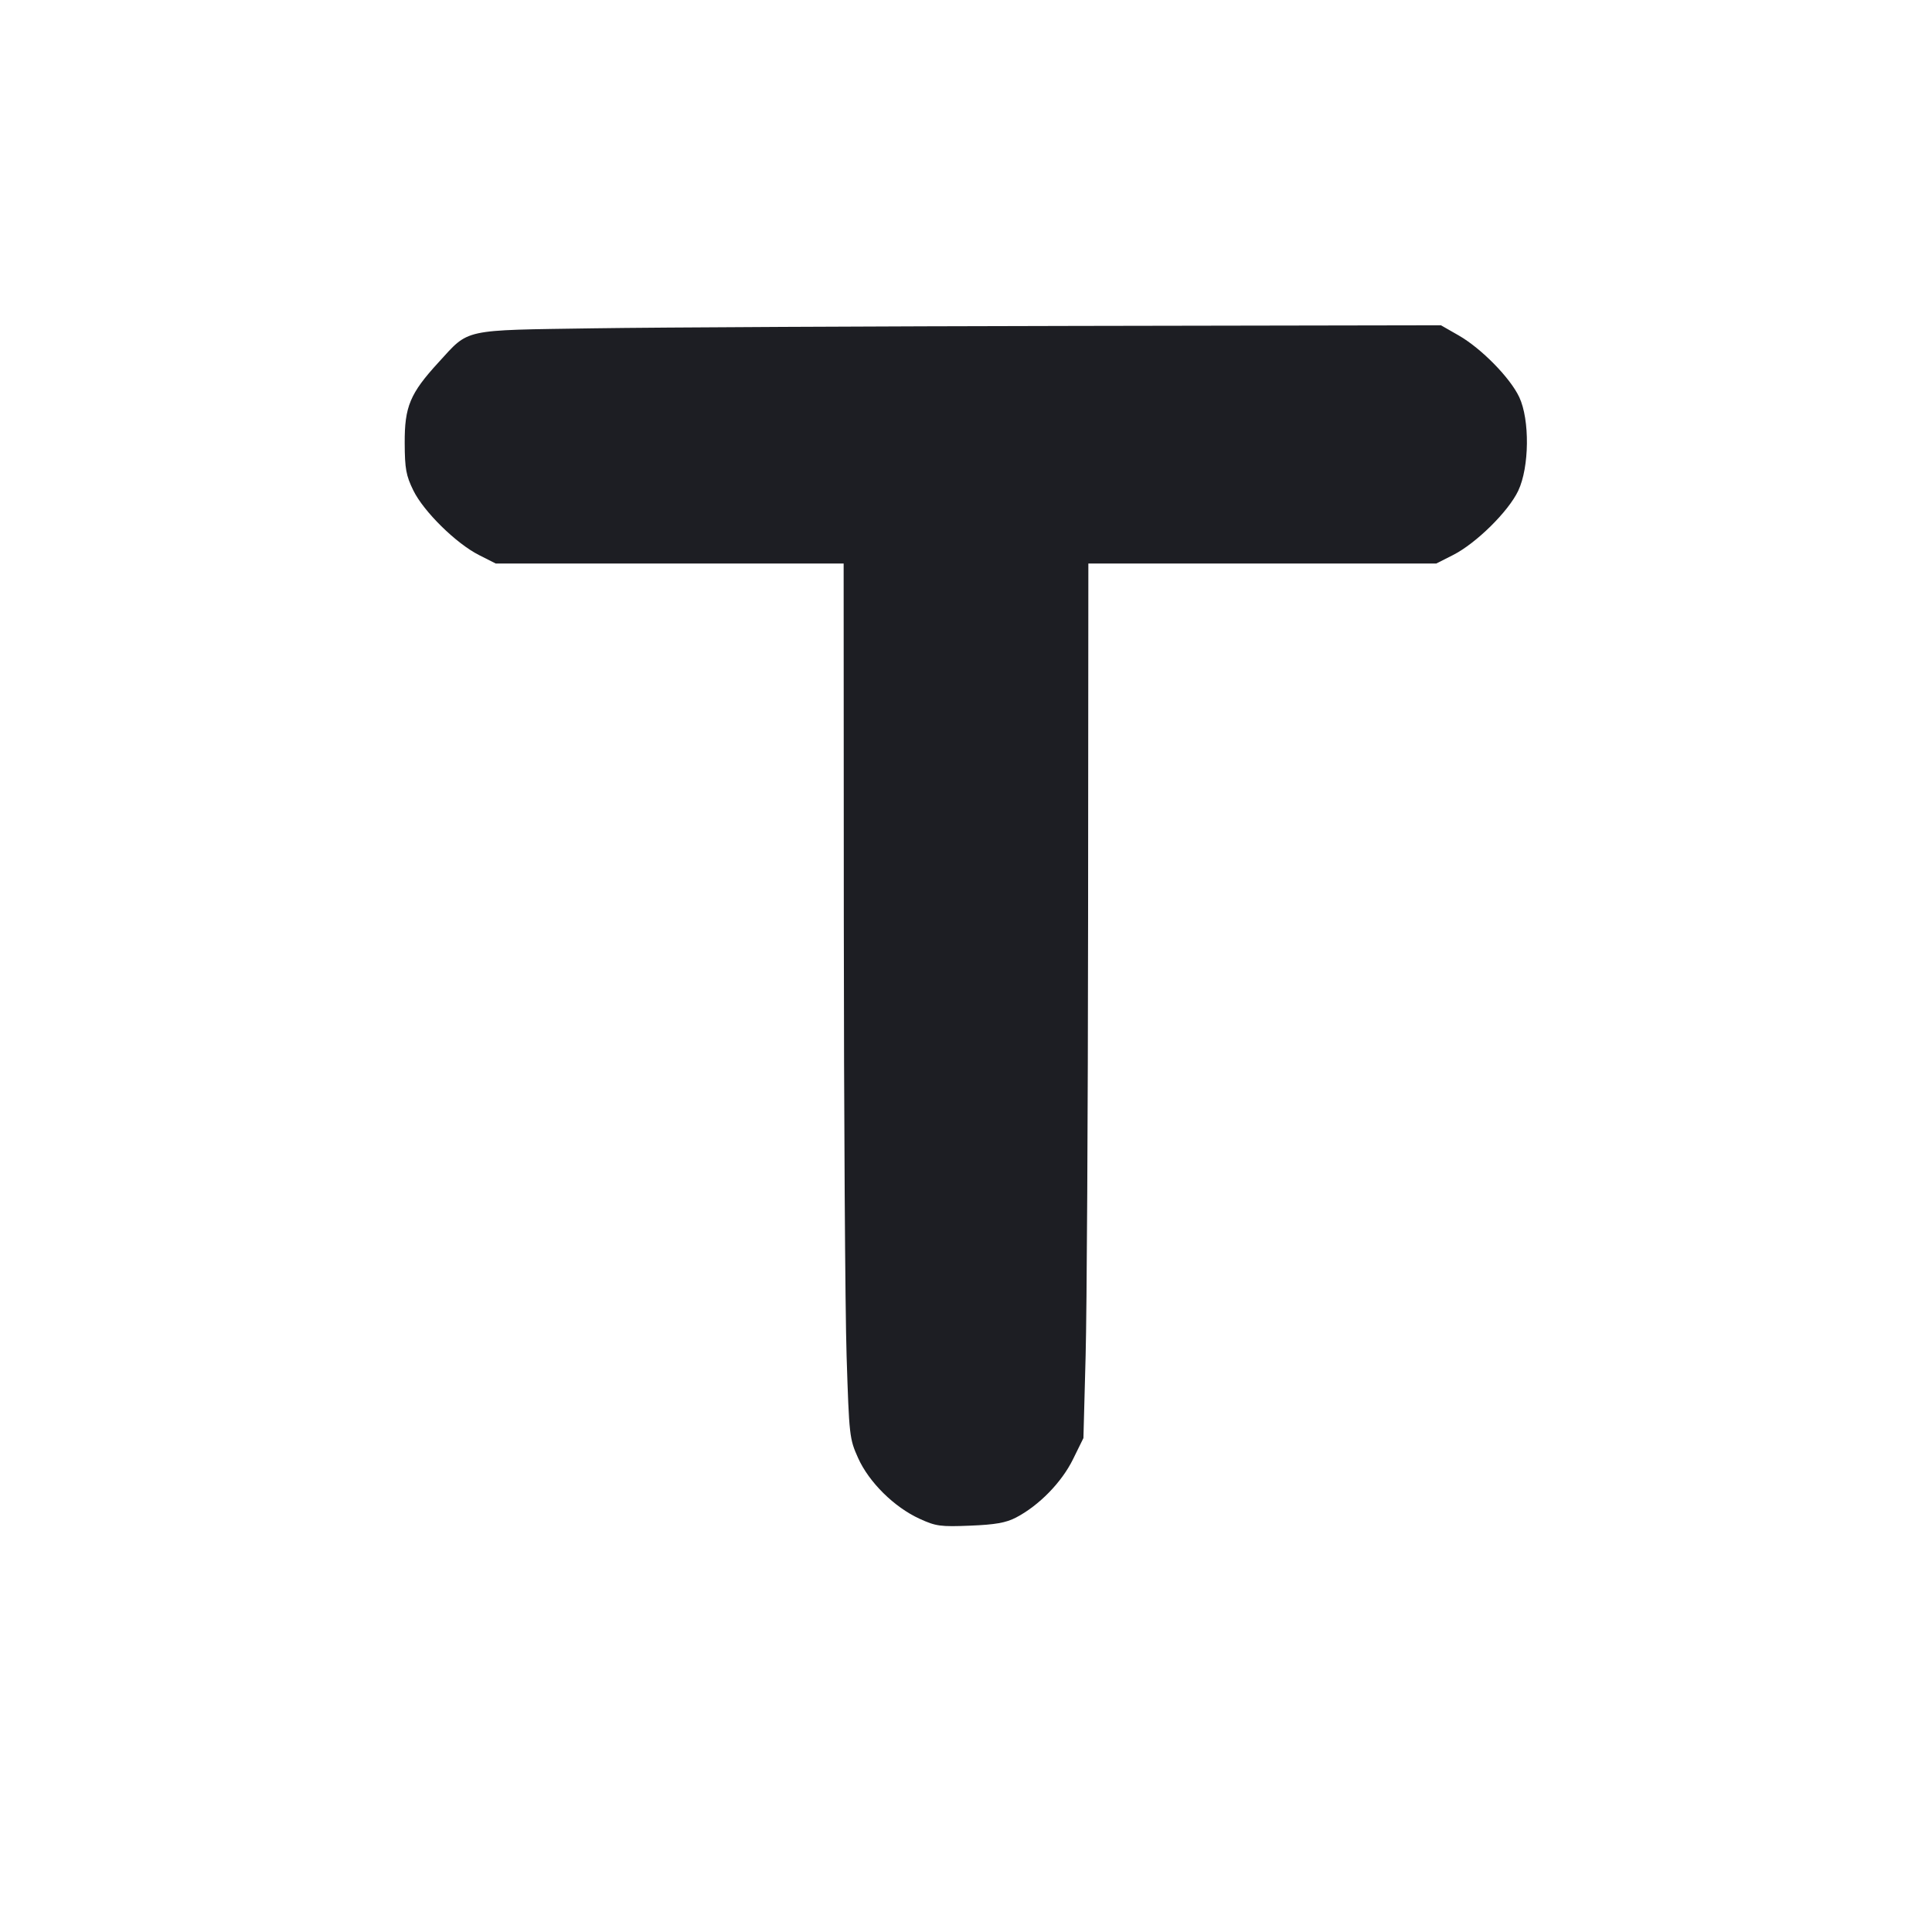 <svg viewBox="0 0 2400 2400" fill="none" xmlns="http://www.w3.org/2000/svg"><path d="M738.000 407.837 C 572.432 410.324,583.456 407.906,544.657 450.248 C 509.315 488.818,502.518 505.086,502.731 550.593 C 502.880 582.308,504.428 590.794,513.422 609.177 C 526.269 635.434,566.509 675.056,594.985 689.486 L 615.734 700.000 831.867 700.000 L 1048.000 700.000 1048.203 1141.000 C 1048.315 1383.550,1049.875 1628.040,1051.670 1684.311 C 1054.849 1783.982,1055.218 1787.256,1065.963 1811.201 C 1079.463 1841.283,1110.758 1872.212,1142.314 1886.658 C 1162.682 1895.983,1168.231 1896.737,1205.324 1895.225 C 1236.652 1893.948,1249.725 1891.622,1262.209 1885.106 C 1290.599 1870.286,1318.753 1841.516,1332.813 1812.955 L 1345.870 1786.432 1348.602 1684.216 C 1350.105 1627.997,1351.484 1383.550,1351.667 1141.000 L 1352.000 700.000 1568.133 700.000 L 1784.266 700.000 1805.015 689.486 C 1833.718 674.941,1873.811 635.399,1886.017 609.597 C 1899.854 580.349,1900.475 521.434,1887.244 493.286 C 1875.965 469.291,1840.058 432.728,1812.000 416.668 L 1790.000 404.075 1336.000 404.874 C 1086.300 405.314,817.200 406.647,738.000 407.837 " fill="#1D1E23" stroke="none" fill-rule="evenodd"/></svg>